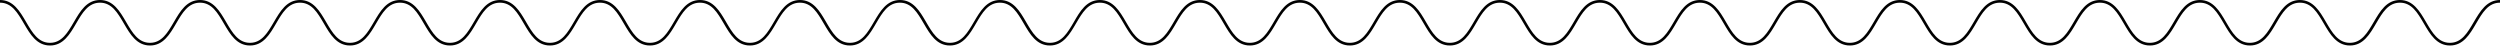 <?xml version="1.0" encoding="utf-8"?>
<!-- Generator: Adobe Illustrator 26.0.2, SVG Export Plug-In . SVG Version: 6.00 Build 0)  -->
<svg version="1.1" id="Layer_1" xmlns="http://www.w3.org/2000/svg" xmlns:xlink="http://www.w3.org/1999/xlink" x="0px" y="0px"
	 viewBox="0 0 934 17" style="enable-background:new 0 0 934 17;" xml:space="preserve">
<g>
	<path d="M915.31,17c-4.96,0-7.41-4.19-9.78-8.25C903.21,4.77,901.01,1,896.62,1c-4.38,0-6.58,3.77-8.91,7.75
		c-2.37,4.06-4.82,8.25-9.78,8.25s-7.41-4.19-9.78-8.25C865.83,4.77,863.63,1,859.25,1c-4.38,0-6.58,3.77-8.91,7.75
		c-2.37,4.06-4.81,8.25-9.77,8.25c-4.96,0-7.41-4.19-9.77-8.25C828.46,4.77,826.27,1,821.88,1c-4.38,0-6.58,3.77-8.91,7.75
		c-2.37,4.05-4.82,8.25-9.77,8.25c-4.96,0-7.41-4.19-9.77-8.25C791.1,4.77,788.9,1,784.52,1s-6.58,3.77-8.91,7.75
		c-2.37,4.05-4.81,8.25-9.77,8.25s-7.41-4.19-9.77-8.25C753.73,4.77,751.54,1,747.15,1s-6.58,3.77-8.91,7.75
		c-2.37,4.05-4.81,8.25-9.77,8.25s-7.4-4.19-9.77-8.25C716.37,4.77,714.17,1,709.79,1c-4.38,0-6.58,3.77-8.91,7.75
		c-2.37,4.06-4.81,8.25-9.77,8.25c-4.96,0-7.41-4.19-9.77-8.25C679.01,4.77,676.81,1,672.43,1s-6.58,3.77-8.91,7.75
		c-2.37,4.06-4.81,8.25-9.77,8.25s-7.41-4.19-9.77-8.25C641.65,4.77,639.45,1,635.07,1c-4.38,0-6.58,3.77-8.91,7.75
		c-2.37,4.05-4.81,8.25-9.77,8.25s-7.41-4.19-9.77-8.25C604.29,4.77,602.09,1,597.71,1s-6.58,3.77-8.91,7.75
		c-2.37,4.06-4.81,8.25-9.77,8.25s-7.4-4.19-9.77-8.25C566.93,4.77,564.73,1,560.34,1c-4.38,0-6.58,3.77-8.91,7.75
		c-2.37,4.06-4.81,8.25-9.77,8.25s-7.41-4.19-9.77-8.25C529.56,4.77,527.37,1,522.98,1c-4.38,0-6.58,3.77-8.91,7.75
		c-2.37,4.06-4.81,8.25-9.77,8.25c-4.96,0-7.4-4.19-9.77-8.25C492.21,4.77,490.01,1,485.62,1s-6.58,3.77-8.91,7.75
		c-2.37,4.06-4.81,8.25-9.77,8.25s-7.4-4.19-9.77-8.25C454.85,4.77,452.65,1,448.27,1s-6.58,3.77-8.91,7.75
		c-2.37,4.06-4.81,8.25-9.77,8.25c-4.96,0-7.41-4.19-9.77-8.25C417.49,4.77,415.29,1,410.91,1c-4.38,0-6.58,3.77-8.91,7.75
		c-2.37,4.06-4.81,8.25-9.77,8.25c-4.96,0-7.41-4.19-9.77-8.25C380.13,4.77,377.93,1,373.55,1c-4.38,0-6.58,3.77-8.91,7.75
		c-2.37,4.06-4.81,8.25-9.77,8.25c-4.96,0-7.4-4.19-9.77-8.25C342.77,4.77,340.57,1,336.19,1c-4.38,0-6.58,3.77-8.91,7.75
		c-2.37,4.06-4.81,8.25-9.77,8.25s-7.4-4.19-9.77-8.25C305.42,4.77,303.22,1,298.84,1c-4.38,0-6.58,3.77-8.91,7.75
		c-2.37,4.05-4.81,8.25-9.77,8.25c-4.96,0-7.4-4.19-9.77-8.25C268.06,4.77,265.87,1,261.49,1c-4.38,0-6.58,3.77-8.91,7.75
		c-2.37,4.06-4.81,8.25-9.77,8.25c-4.96,0-7.4-4.19-9.77-8.25C230.71,4.77,228.51,1,224.13,1c-4.38,0-6.58,3.77-8.91,7.75
		c-2.37,4.06-4.81,8.25-9.77,8.25c-4.96,0-7.4-4.19-9.77-8.25C193.36,4.77,191.16,1,186.78,1c-4.38,0-6.58,3.77-8.91,7.75
		c-2.37,4.06-4.81,8.25-9.77,8.25c-4.96,0-7.4-4.19-9.77-8.25c-2.33-3.99-4.52-7.75-8.9-7.75c-4.38,0-6.58,3.77-8.91,7.75
		c-2.37,4.05-4.81,8.25-9.77,8.25c-4.96,0-7.41-4.19-9.77-8.25C118.65,4.77,116.46,1,112.07,1c-4.38,0-6.58,3.77-8.91,7.75
		C100.8,12.81,98.35,17,93.39,17c-4.96,0-7.4-4.19-9.77-8.25C81.3,4.77,79.1,1,74.72,1s-6.58,3.77-8.91,7.75
		C63.44,12.81,60.99,17,56.04,17c-4.96,0-7.4-4.19-9.77-8.25C43.94,4.77,41.74,1,37.36,1c-4.38,0-6.58,3.77-8.91,7.75
		C26.08,12.81,23.64,17,18.68,17c-4.96,0-7.4-4.19-9.77-8.25C6.58,4.77,4.38,1,0,1V0c4.96,0,7.4,4.19,9.77,8.25
		C12.1,12.23,14.3,16,18.68,16c4.38,0,6.58-3.77,8.91-7.75C29.95,4.19,32.4,0,37.36,0c4.96,0,7.4,4.19,9.77,8.25
		c2.33,3.99,4.53,7.75,8.91,7.75c4.38,0,6.58-3.77,8.91-7.75C67.31,4.19,69.76,0,74.72,0s7.4,4.19,9.77,8.25
		c2.33,3.99,4.53,7.75,8.91,7.75c4.38,0,6.58-3.77,8.91-7.75c2.37-4.05,4.81-8.25,9.77-8.25c4.96,0,7.4,4.19,9.77,8.25
		c2.33,3.99,4.53,7.75,8.91,7.75c4.38,0,6.58-3.77,8.91-7.75c2.37-4.06,4.81-8.25,9.77-8.25c4.96,0,7.4,4.19,9.77,8.25
		c2.33,3.99,4.52,7.75,8.9,7.75c4.38,0,6.58-3.77,8.91-7.75c2.37-4.05,4.81-8.25,9.77-8.25c4.96,0,7.4,4.19,9.77,8.25
		c2.33,3.99,4.52,7.75,8.91,7.75c4.38,0,6.58-3.77,8.91-7.75c2.37-4.06,4.81-8.25,9.77-8.25c4.96,0,7.4,4.19,9.77,8.25
		c2.33,3.99,4.52,7.75,8.91,7.75c4.38,0,6.58-3.77,8.91-7.75c2.37-4.05,4.81-8.25,9.77-8.25c4.96,0,7.4,4.19,9.77,8.25
		c2.33,3.99,4.52,7.75,8.91,7.75c4.38,0,6.58-3.77,8.91-7.75c2.37-4.06,4.81-8.25,9.77-8.25c4.96,0,7.4,4.19,9.77,8.25
		c2.33,3.99,4.52,7.75,8.91,7.75s6.58-3.77,8.91-7.75c2.37-4.05,4.81-8.25,9.77-8.25c4.96,0,7.4,4.19,9.77,8.25
		c2.33,3.99,4.53,7.75,8.91,7.75c4.38,0,6.58-3.77,8.91-7.75c2.37-4.05,4.81-8.25,9.77-8.25c4.96,0,7.41,4.19,9.77,8.25
		c2.33,3.99,4.53,7.75,8.91,7.75c4.38,0,6.58-3.77,8.91-7.75C403.5,4.19,405.95,0,410.91,0c4.96,0,7.4,4.19,9.77,8.25
		c2.33,3.99,4.53,7.75,8.91,7.75c4.38,0,6.58-3.77,8.91-7.75c2.37-4.06,4.81-8.25,9.77-8.25s7.4,4.19,9.77,8.25
		c2.33,3.99,4.53,7.75,8.91,7.75s6.58-3.77,8.91-7.75c2.37-4.06,4.81-8.25,9.77-8.25s7.4,4.19,9.77,8.25
		c2.33,3.99,4.53,7.75,8.91,7.75c4.38,0,6.58-3.77,8.91-7.75c2.37-4.06,4.81-8.25,9.77-8.25c4.96,0,7.41,4.19,9.77,8.25
		c2.33,3.99,4.53,7.75,8.91,7.75s6.58-3.77,8.91-7.75c2.37-4.06,4.81-8.25,9.77-8.25c4.96,0,7.41,4.19,9.77,8.25
		c2.33,3.99,4.53,7.75,8.91,7.75s6.58-3.77,8.91-7.75C590.3,4.19,592.75,0,597.71,0s7.4,4.19,9.77,8.25
		C609.8,12.23,612,16,616.39,16s6.58-3.77,8.91-7.75c2.37-4.05,4.81-8.25,9.77-8.25c4.96,0,7.41,4.19,9.77,8.25
		c2.33,3.99,4.53,7.75,8.91,7.75c4.38,0,6.58-3.77,8.91-7.75c2.37-4.06,4.81-8.25,9.77-8.25c4.96,0,7.41,4.19,9.77,8.25
		c2.33,3.99,4.53,7.75,8.91,7.75c4.38,0,6.58-3.77,8.91-7.75c2.37-4.06,4.81-8.25,9.77-8.25c4.96,0,7.4,4.19,9.77,8.25
		c2.33,3.99,4.53,7.75,8.91,7.75s6.58-3.77,8.91-7.75c2.37-4.05,4.81-8.25,9.77-8.25s7.41,4.19,9.77,8.25
		c2.33,3.99,4.53,7.75,8.91,7.75s6.58-3.77,8.91-7.75c2.37-4.05,4.81-8.25,9.77-8.25s7.41,4.19,9.77,8.25
		c2.33,3.99,4.53,7.75,8.91,7.75c4.38,0,6.58-3.77,8.91-7.75c2.37-4.05,4.82-8.25,9.77-8.25s7.41,4.19,9.77,8.25
		c2.33,3.99,4.53,7.75,8.91,7.75c4.38,0,6.58-3.77,8.91-7.75c2.37-4.06,4.81-8.25,9.77-8.25c4.96,0,7.41,4.19,9.77,8.25
		c2.33,3.99,4.53,7.75,8.91,7.75s6.58-3.77,8.91-7.75c2.37-4.06,4.82-8.25,9.78-8.25s7.41,4.19,9.78,8.25
		c2.33,3.99,4.53,7.75,8.91,7.75s6.58-3.77,8.91-7.75C926.59,4.19,929.04,0,934,0v1c-4.39,0-6.58,3.77-8.91,7.75
		C922.72,12.81,920.27,17,915.31,17z"/>
</g>
</svg>

